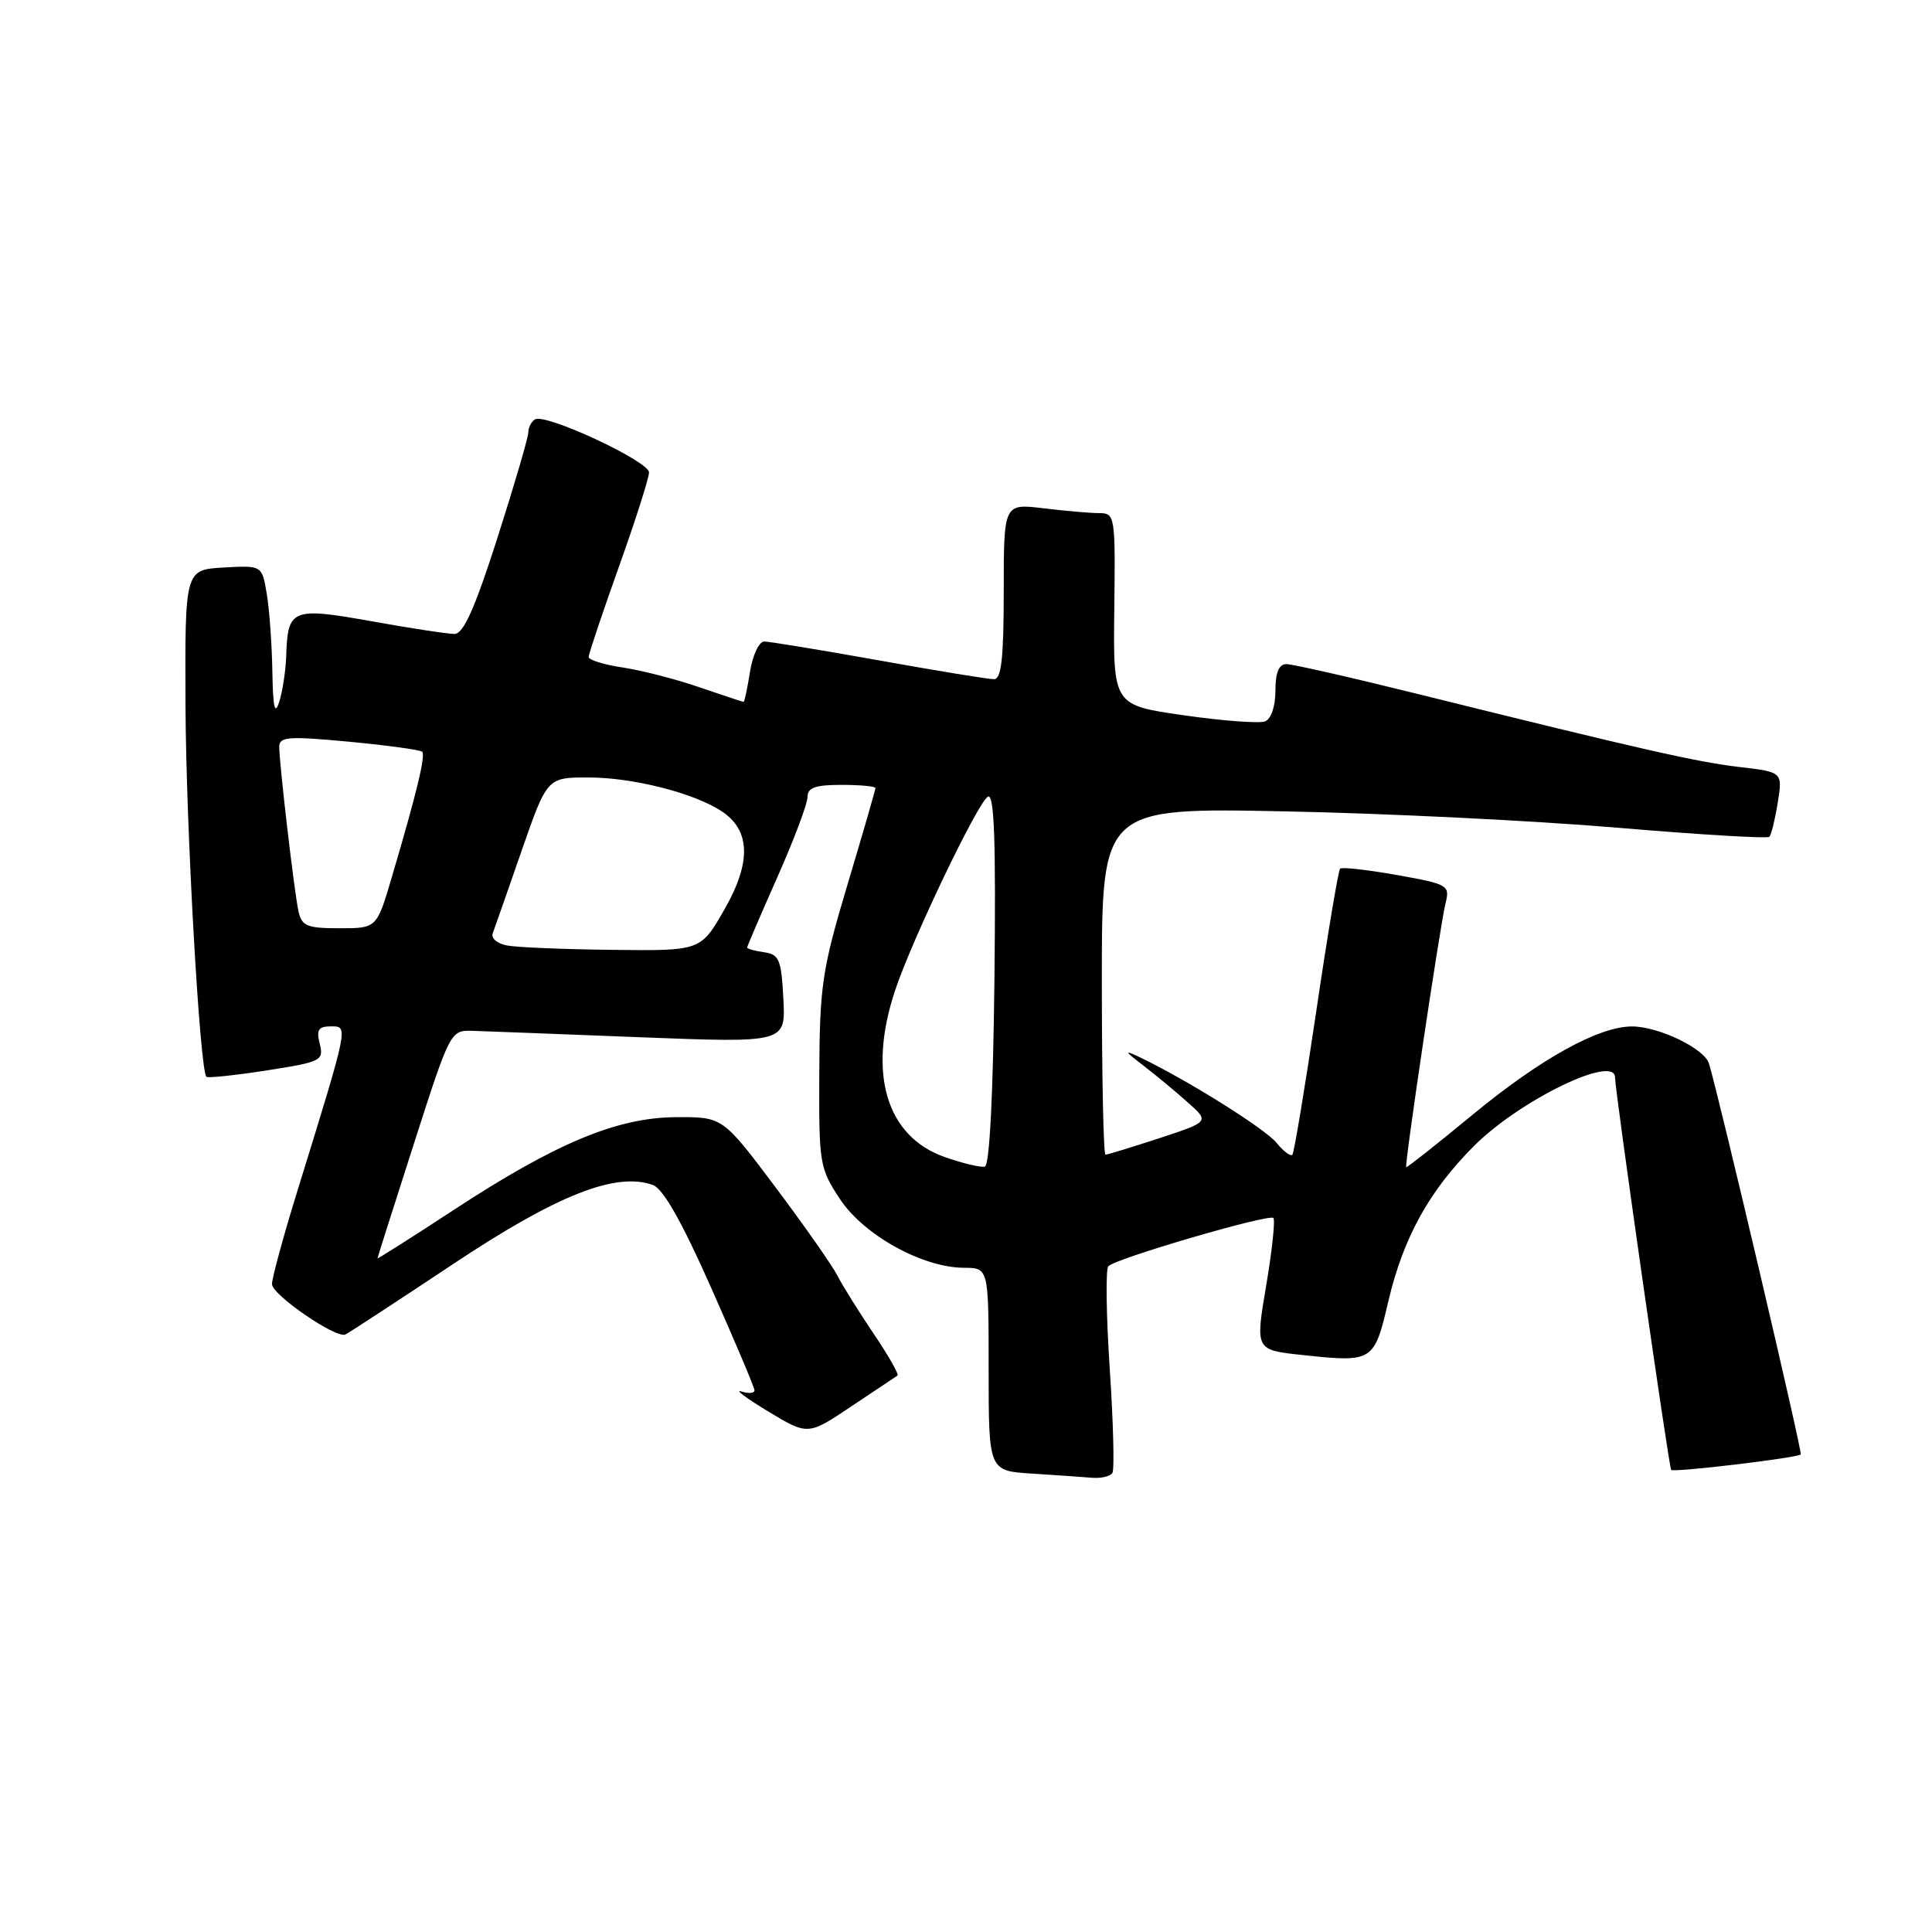 <?xml version="1.0" encoding="UTF-8" standalone="no"?>
<!DOCTYPE svg PUBLIC "-//W3C//DTD SVG 1.1//EN" "http://www.w3.org/Graphics/SVG/1.1/DTD/svg11.dtd" >
<svg xmlns="http://www.w3.org/2000/svg" xmlns:xlink="http://www.w3.org/1999/xlink" version="1.1" viewBox="0 0 256 256">
 <g >
 <path fill="currentColor"
d=" M 147.40 195.17 C 147.68 194.71 147.52 188.52 147.05 181.42 C 146.58 174.31 146.49 168.18 146.86 167.78 C 147.83 166.75 168.15 160.81 168.73 161.39 C 168.99 161.66 168.56 165.70 167.77 170.38 C 166.33 178.88 166.33 178.88 172.52 179.54 C 181.95 180.55 182.08 180.47 183.97 172.39 C 185.95 163.99 189.37 157.79 195.32 151.84 C 201.37 145.78 214.00 139.65 214.00 142.77 C 214.00 144.53 221.14 194.48 221.44 194.77 C 221.80 195.13 238.15 193.18 238.61 192.72 C 238.86 192.48 227.83 145.50 226.45 140.93 C 225.85 138.93 219.75 136.00 216.22 136.01 C 211.79 136.03 204.06 140.32 195.00 147.81 C 190.32 151.67 186.42 154.75 186.33 154.66 C 186.08 154.41 190.83 122.54 191.54 119.69 C 192.14 117.30 191.90 117.16 185.08 115.94 C 181.18 115.25 177.80 114.87 177.57 115.10 C 177.34 115.33 175.91 123.84 174.41 134.01 C 172.90 144.18 171.48 152.72 171.25 153.00 C 171.02 153.28 170.07 152.57 169.15 151.43 C 167.63 149.56 157.22 143.04 151.00 140.08 C 148.89 139.08 148.97 139.25 151.50 141.19 C 153.15 142.46 155.80 144.65 157.38 146.07 C 160.27 148.63 160.27 148.63 153.61 150.82 C 149.95 152.02 146.74 153.00 146.48 153.00 C 146.22 153.00 146.00 142.65 146.00 130.01 C 146.00 107.02 146.00 107.02 170.25 107.51 C 183.59 107.77 203.38 108.75 214.24 109.67 C 225.10 110.59 234.20 111.14 234.45 110.88 C 234.70 110.63 235.20 108.60 235.56 106.36 C 236.21 102.30 236.21 102.30 230.48 101.63 C 224.77 100.96 217.65 99.34 187.71 91.92 C 179.02 89.76 171.26 88.00 170.46 88.00 C 169.46 88.00 169.00 89.11 169.00 91.53 C 169.00 93.61 168.43 95.28 167.62 95.59 C 166.87 95.88 162.03 95.52 156.87 94.78 C 147.50 93.44 147.50 93.44 147.65 80.72 C 147.80 68.33 147.75 68.00 145.65 67.99 C 144.47 67.99 141.14 67.70 138.25 67.35 C 133.00 66.72 133.00 66.72 133.00 78.36 C 133.00 87.25 132.69 90.00 131.70 90.00 C 130.98 90.00 124.12 88.88 116.45 87.50 C 108.78 86.13 101.94 85.01 101.26 85.00 C 100.58 85.00 99.74 86.80 99.38 89.00 C 99.03 91.20 98.65 93.00 98.53 93.00 C 98.41 93.00 95.78 92.13 92.69 91.07 C 89.60 90.00 85.03 88.83 82.54 88.45 C 80.04 88.08 78.00 87.45 78.00 87.05 C 78.00 86.66 79.80 81.29 82.00 75.12 C 84.20 68.96 86.00 63.32 86.00 62.60 C 86.00 61.12 72.26 54.72 70.89 55.57 C 70.40 55.87 70.00 56.65 70.00 57.31 C 70.00 57.96 68.16 64.24 65.92 71.25 C 62.92 80.62 61.41 84.00 60.23 84.00 C 59.34 84.00 54.39 83.25 49.23 82.32 C 38.64 80.43 38.12 80.65 37.92 87.00 C 37.85 88.92 37.44 91.62 37.00 93.00 C 36.41 94.84 36.17 93.78 36.09 89.00 C 36.03 85.42 35.70 80.79 35.35 78.70 C 34.72 74.91 34.72 74.91 29.61 75.20 C 24.50 75.50 24.50 75.50 24.58 93.50 C 24.65 109.53 26.47 141.80 27.35 142.68 C 27.54 142.87 31.12 142.49 35.32 141.84 C 42.58 140.71 42.92 140.54 42.37 138.32 C 41.90 136.46 42.19 136.00 43.84 136.00 C 46.18 136.00 46.25 135.66 39.45 157.66 C 37.55 163.79 36.02 169.42 36.04 170.16 C 36.08 171.59 44.51 177.39 45.76 176.83 C 46.16 176.65 52.57 172.46 60.00 167.52 C 73.78 158.35 81.57 155.26 86.50 157.01 C 87.86 157.49 90.34 161.86 94.22 170.61 C 97.37 177.70 99.96 183.82 99.97 184.22 C 99.99 184.61 99.21 184.69 98.25 184.38 C 97.29 184.08 98.88 185.26 101.78 187.02 C 107.06 190.20 107.06 190.20 112.78 186.37 C 115.93 184.26 118.69 182.42 118.92 182.27 C 119.15 182.12 117.73 179.64 115.78 176.75 C 113.83 173.86 111.65 170.38 110.95 169.00 C 110.24 167.63 106.53 162.34 102.71 157.25 C 95.76 148.00 95.76 148.00 89.63 148.03 C 81.79 148.06 73.66 151.45 60.08 160.35 C 54.54 163.98 50.01 166.85 50.02 166.73 C 50.03 166.60 52.21 159.75 54.86 151.50 C 59.63 136.63 59.70 136.50 62.59 136.59 C 64.19 136.64 74.19 137.02 84.80 137.44 C 104.11 138.19 104.11 138.19 103.80 132.35 C 103.53 127.15 103.25 126.46 101.25 126.18 C 100.01 126.00 99.00 125.72 99.00 125.56 C 99.00 125.39 100.80 121.20 103.00 116.24 C 105.20 111.28 107.00 106.50 107.00 105.61 C 107.00 104.37 108.02 104.00 111.50 104.00 C 113.97 104.00 116.00 104.19 116.00 104.42 C 116.00 104.65 114.34 110.39 112.31 117.17 C 108.94 128.44 108.62 130.58 108.56 142.07 C 108.50 154.23 108.59 154.78 111.31 158.90 C 114.47 163.67 122.25 167.97 127.75 167.99 C 131.00 168.00 131.00 168.00 131.00 181.45 C 131.00 194.90 131.00 194.90 136.75 195.26 C 139.91 195.46 143.49 195.71 144.69 195.81 C 145.90 195.91 147.11 195.63 147.40 195.17 Z  M 125.17 153.31 C 117.44 150.58 114.95 142.26 118.59 131.28 C 120.79 124.63 129.50 106.43 130.89 105.57 C 131.74 105.04 131.97 111.22 131.77 129.60 C 131.60 145.03 131.12 154.43 130.50 154.58 C 129.95 154.72 127.55 154.15 125.17 153.31 Z  M 67.17 125.28 C 65.89 125.04 65.04 124.31 65.29 123.67 C 65.53 123.03 67.25 118.11 69.11 112.75 C 72.50 103.01 72.50 103.01 78.00 103.02 C 83.85 103.02 91.93 105.07 95.60 107.48 C 99.45 110.00 99.58 114.24 96.00 120.49 C 92.85 126.00 92.85 126.00 81.18 125.86 C 74.75 125.79 68.45 125.53 67.17 125.28 Z  M 39.55 120.75 C 38.98 118.13 37.01 101.22 37.00 98.96 C 37.00 97.61 38.20 97.53 46.24 98.28 C 51.33 98.76 55.69 99.36 55.94 99.61 C 56.42 100.09 55.22 105.05 51.91 116.25 C 49.92 123.00 49.92 123.00 44.98 123.00 C 40.67 123.00 39.98 122.71 39.55 120.75 Z "/>
</g>
</svg>
